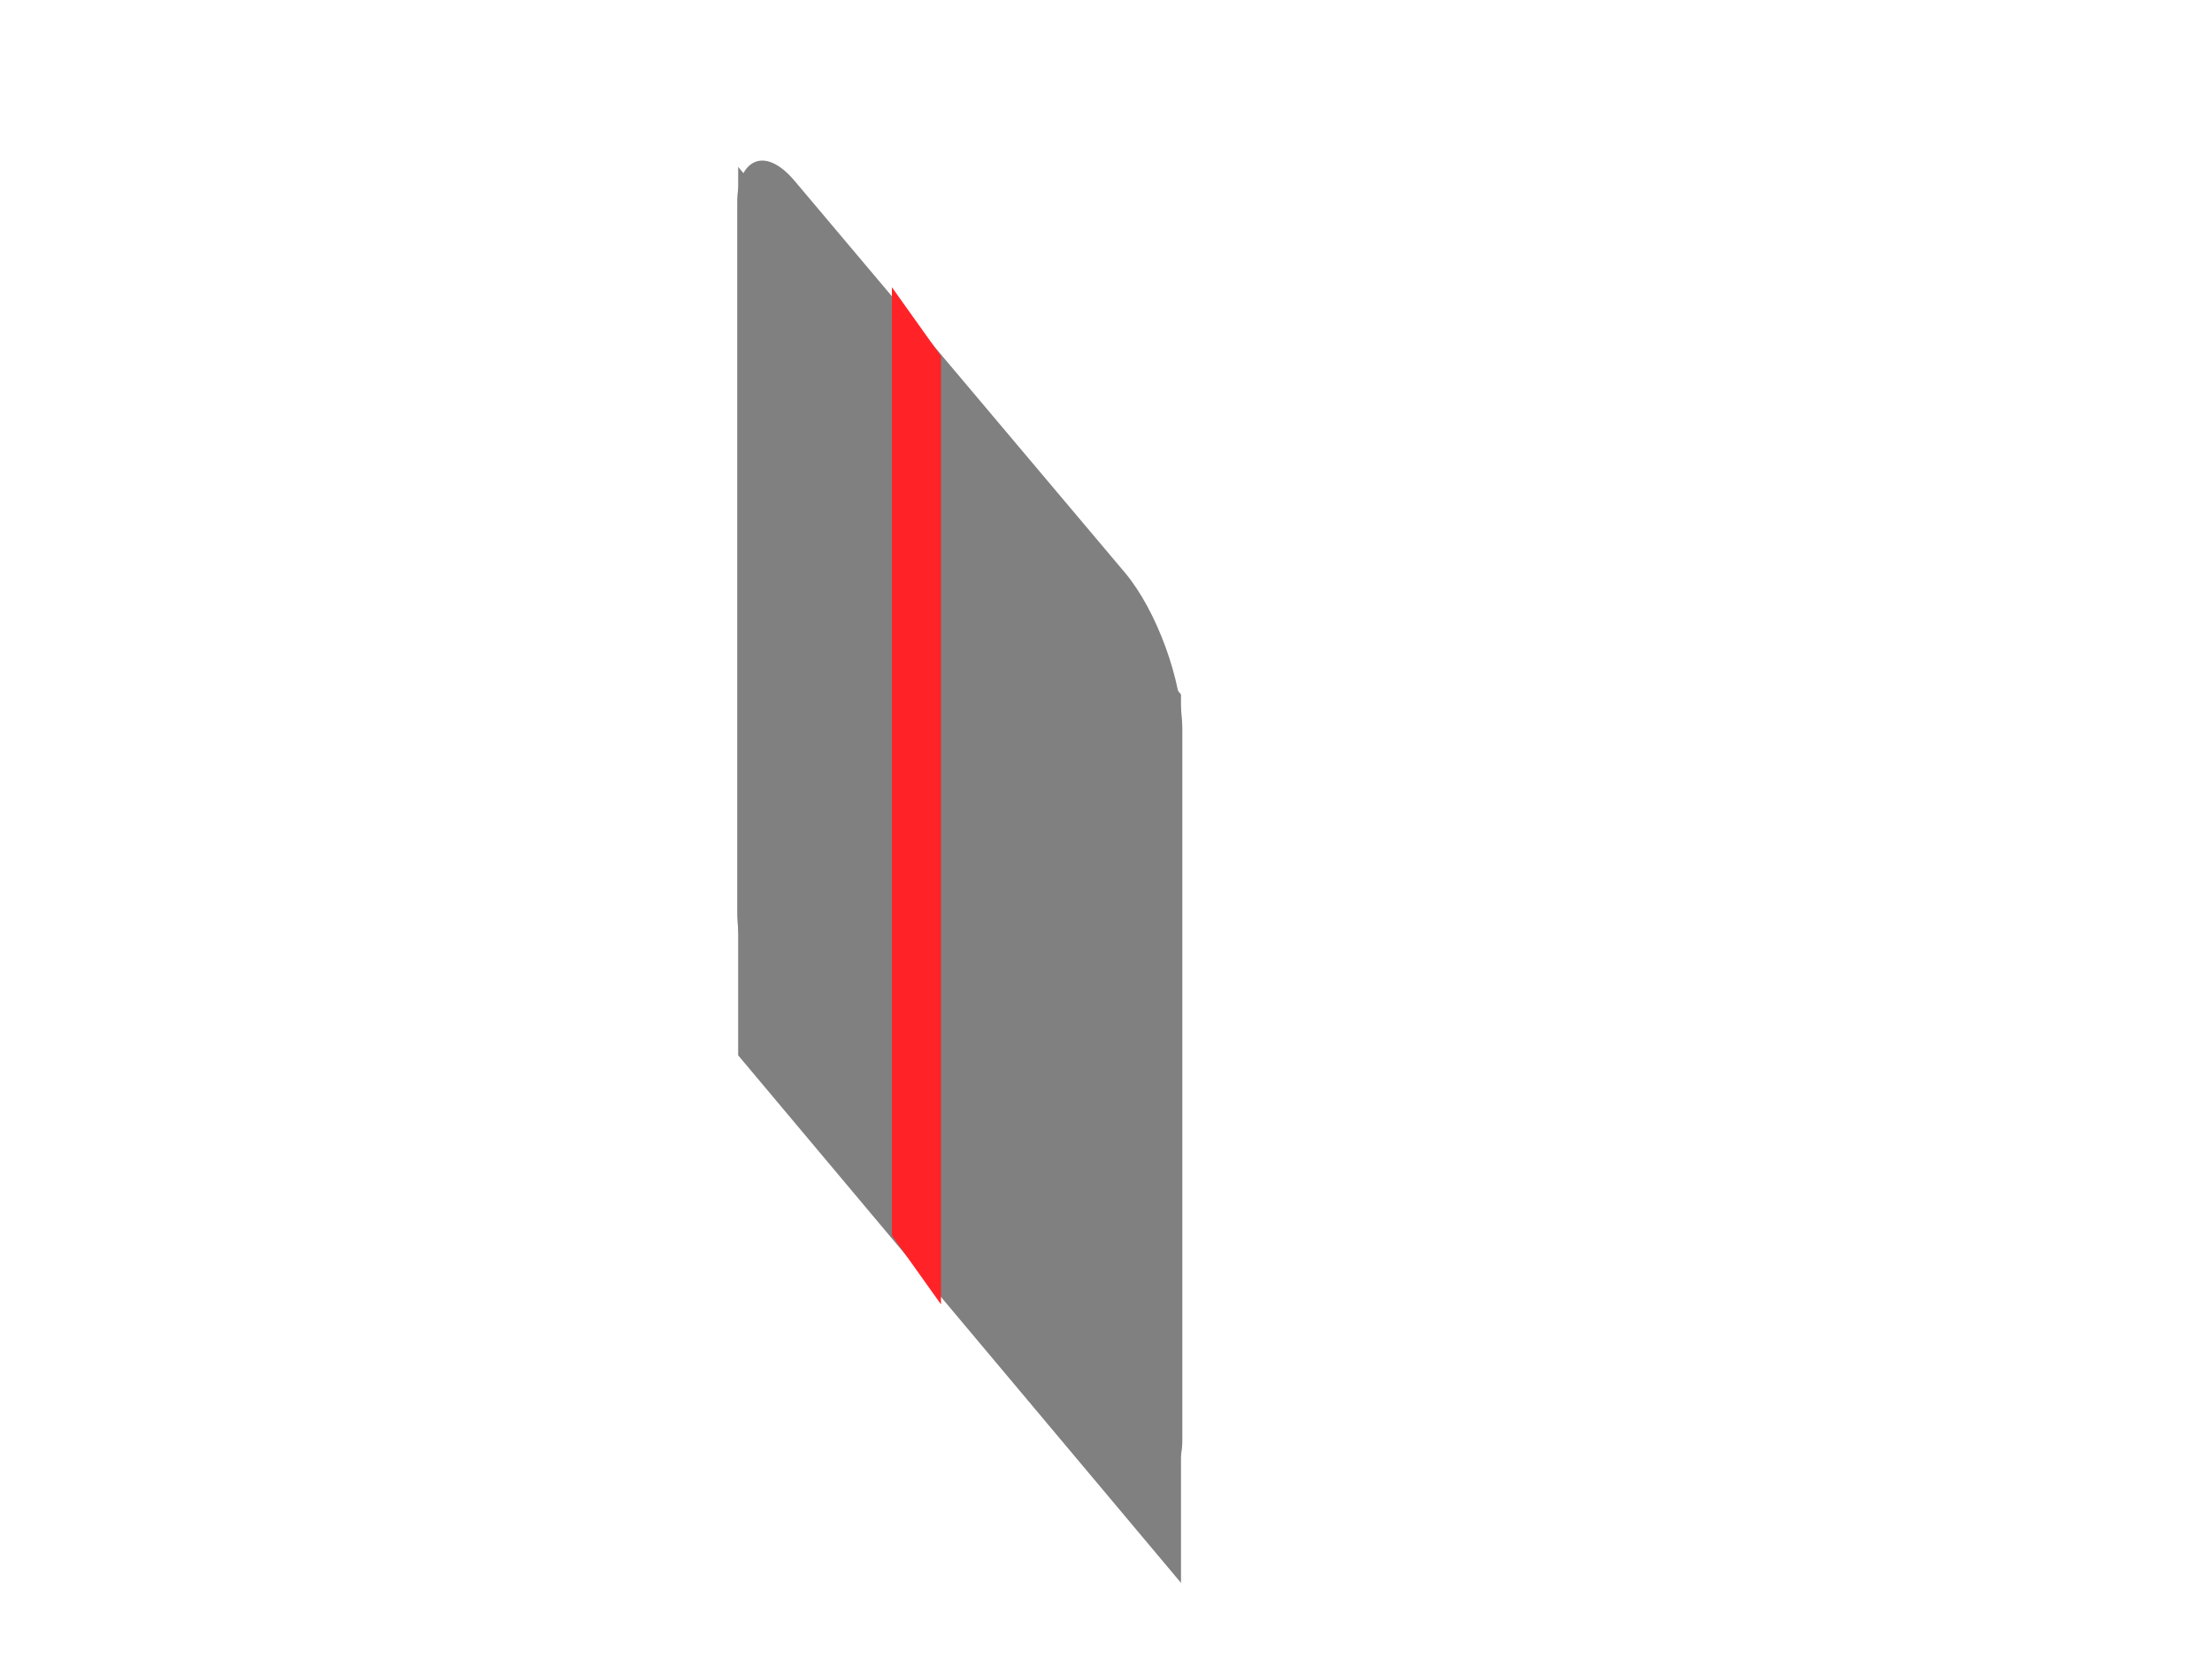 <?xml version="1.0" encoding="UTF-8" standalone="no"?>
<!-- Created with Inkscape (http://www.inkscape.org/) -->

<svg
   xmlns:dc="http://purl.org/dc/elements/1.1/"
   xmlns:cc="http://creativecommons.org/ns#"
   xmlns:rdf="http://www.w3.org/1999/02/22-rdf-syntax-ns#"
   xmlns:svg="http://www.w3.org/2000/svg"
   xmlns="http://www.w3.org/2000/svg"
   xmlns:sodipodi="http://sodipodi.sourceforge.net/DTD/sodipodi-0.dtd"
   xmlns:inkscape="http://www.inkscape.org/namespaces/inkscape"
   width="640px"
   height="480px"
   id="svg2985"
   version="1.1"
   inkscape:version="0.48.1 r9760"
   sodipodi:docname="door-right.svg"
   inkscape:export-filename="/home/alexander/Dropbox/NebtownPython/physbr/models/images/door-right_activated.png"
   inkscape:export-xdpi="37.546875"
   inkscape:export-ydpi="37.546875">
  <defs
     id="defs2987" />
  <sodipodi:namedview
     id="base"
     pagecolor="#ffffff"
     bordercolor="#666666"
     borderopacity="1.0"
     inkscape:pageopacity="0.0"
     inkscape:pageshadow="2"
     inkscape:zoom="0.77472527"
     inkscape:cx="164.22428"
     inkscape:cy="240"
     inkscape:current-layer="layer1"
     inkscape:document-units="px"
     showgrid="false"
     inkscape:window-width="1280"
     inkscape:window-height="776"
     inkscape:window-x="0"
     inkscape:window-y="24"
     inkscape:window-maximized="1" />
  <g
     id="layer1"
     inkscape:label="Layer 1"
     inkscape:groupmode="layer">
    <rect
       style="fill:#808080;fill-opacity:1;stroke:none"
       id="rect2985-7"
       width="199.672"
       height="257.056"
       x="-530.367"
       y="-220.346"
       transform="matrix(-0.645,-0.765,0,1,0,0)"
       ry="25.816" />
    <rect
       style="fill:#808080;fill-opacity:1;stroke:none"
       id="rect2985"
       width="199.258"
       height="257.056"
       x="-531.412"
       y="-206.146"
       transform="matrix(-0.643,-0.766,0,1,0,0)" />
    <rect
       style="fill:#ff2328;fill-opacity:1;stroke:none"
       id="rect3817"
       width="24.471"
       height="274.367"
       x="-469.398"
       y="-279.063"
       transform="matrix(-0.58,-0.814,0,1,0,0)" />
  </g>
</svg>
